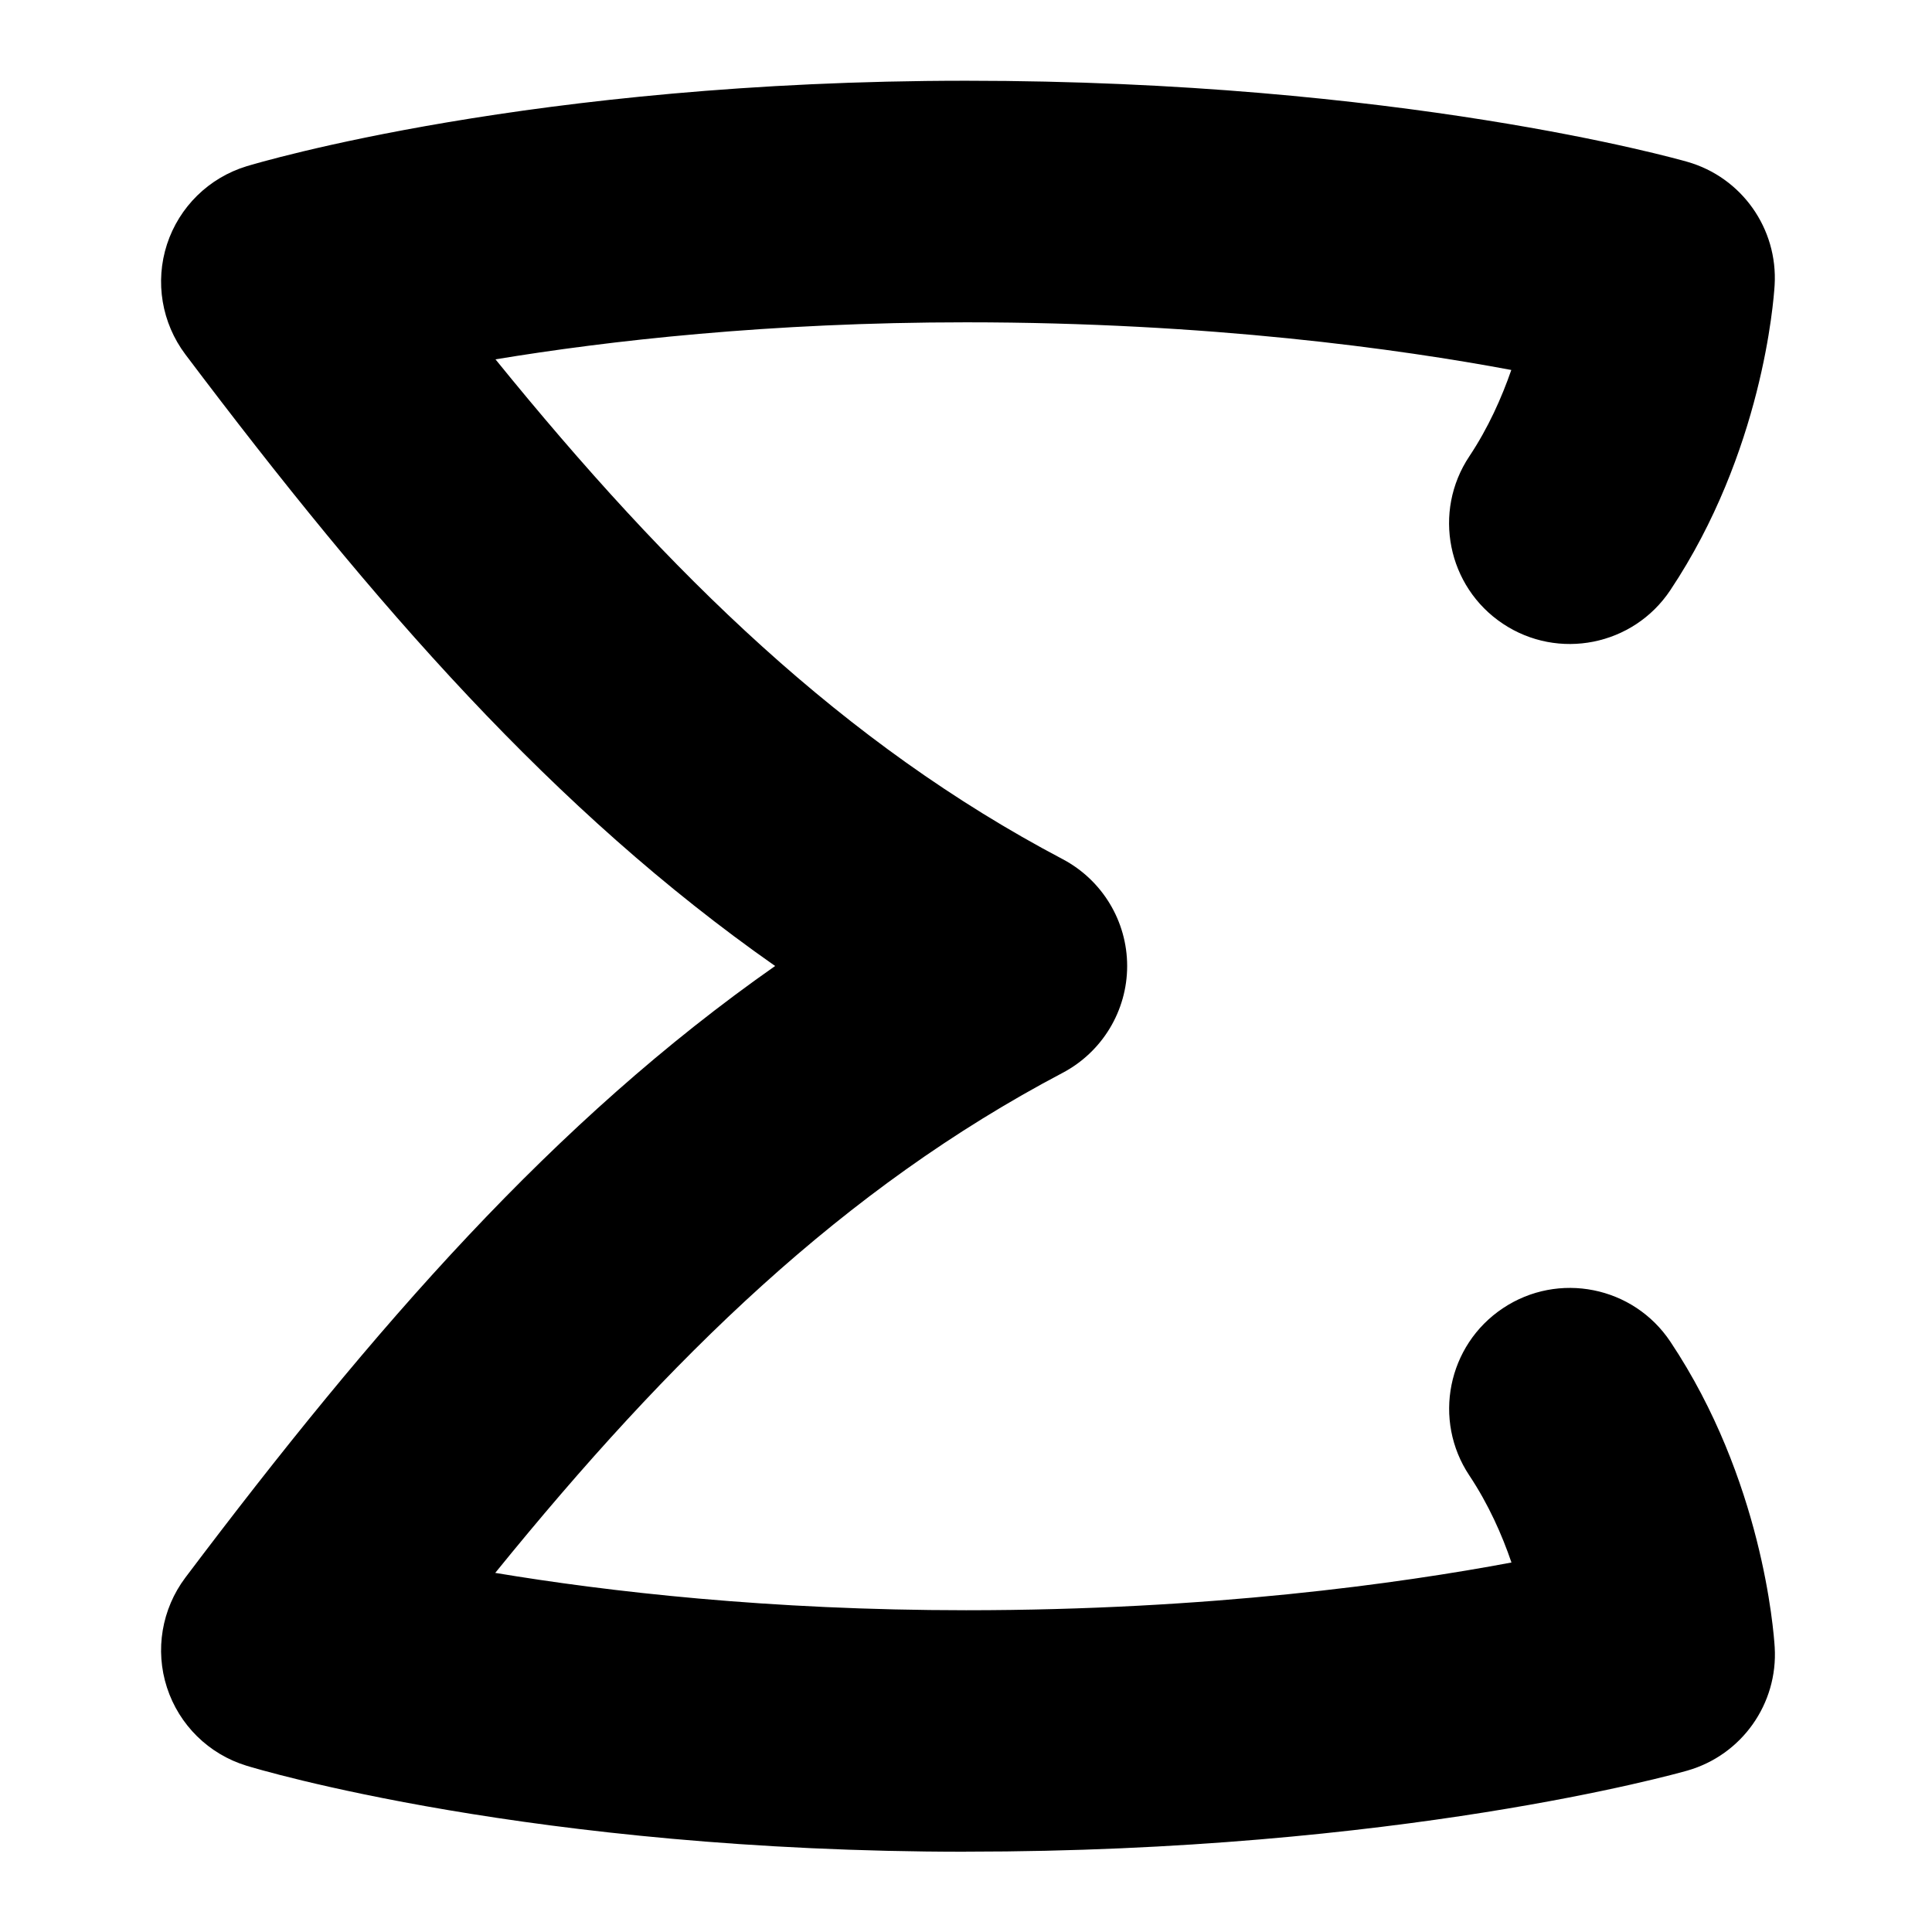 <svg id="Layer_1" viewBox="0 0 24 24" xmlns="http://www.w3.org/2000/svg" data-name="Layer 1"><path d="m12 23.003c-5.387 0-8.797-1.025-8.939-1.069-.468-.143-.836-.506-.987-.971s-.065-.975.229-1.366c2.354-3.122 4.578-5.672 7.326-7.597-2.748-1.925-4.973-4.476-7.326-7.597-.294-.391-.38-.901-.229-1.367.152-.466.521-.828.99-.971.143-.043 3.552-1.062 8.937-1.062s8.815.966 8.959 1.007c.677.193 1.127.831 1.085 1.533-.013.207-.154 2.076-1.296 3.789-.46.69-1.392.875-2.08.416-.689-.459-.876-1.391-.416-2.08.235-.353.402-.729.521-1.072-1.384-.259-3.751-.592-6.772-.592-2.444 0-4.448.229-5.847.46 2.173 2.678 4.327 4.776 7.046 6.209.492.26.801.771.801 1.327s-.309 1.067-.801 1.327c-2.721 1.433-4.875 3.532-7.049 6.212 1.398.233 3.403.464 5.85.464 3.021 0 5.39-.333 6.774-.593-.118-.346-.286-.724-.522-1.079-.46-.689-.273-1.621.416-2.08.688-.459 1.62-.274 2.08.416 1.142 1.712 1.283 3.588 1.296 3.796.042.702-.409 1.339-1.085 1.532-.144.041-3.587 1.007-8.959 1.007z"/></svg>
